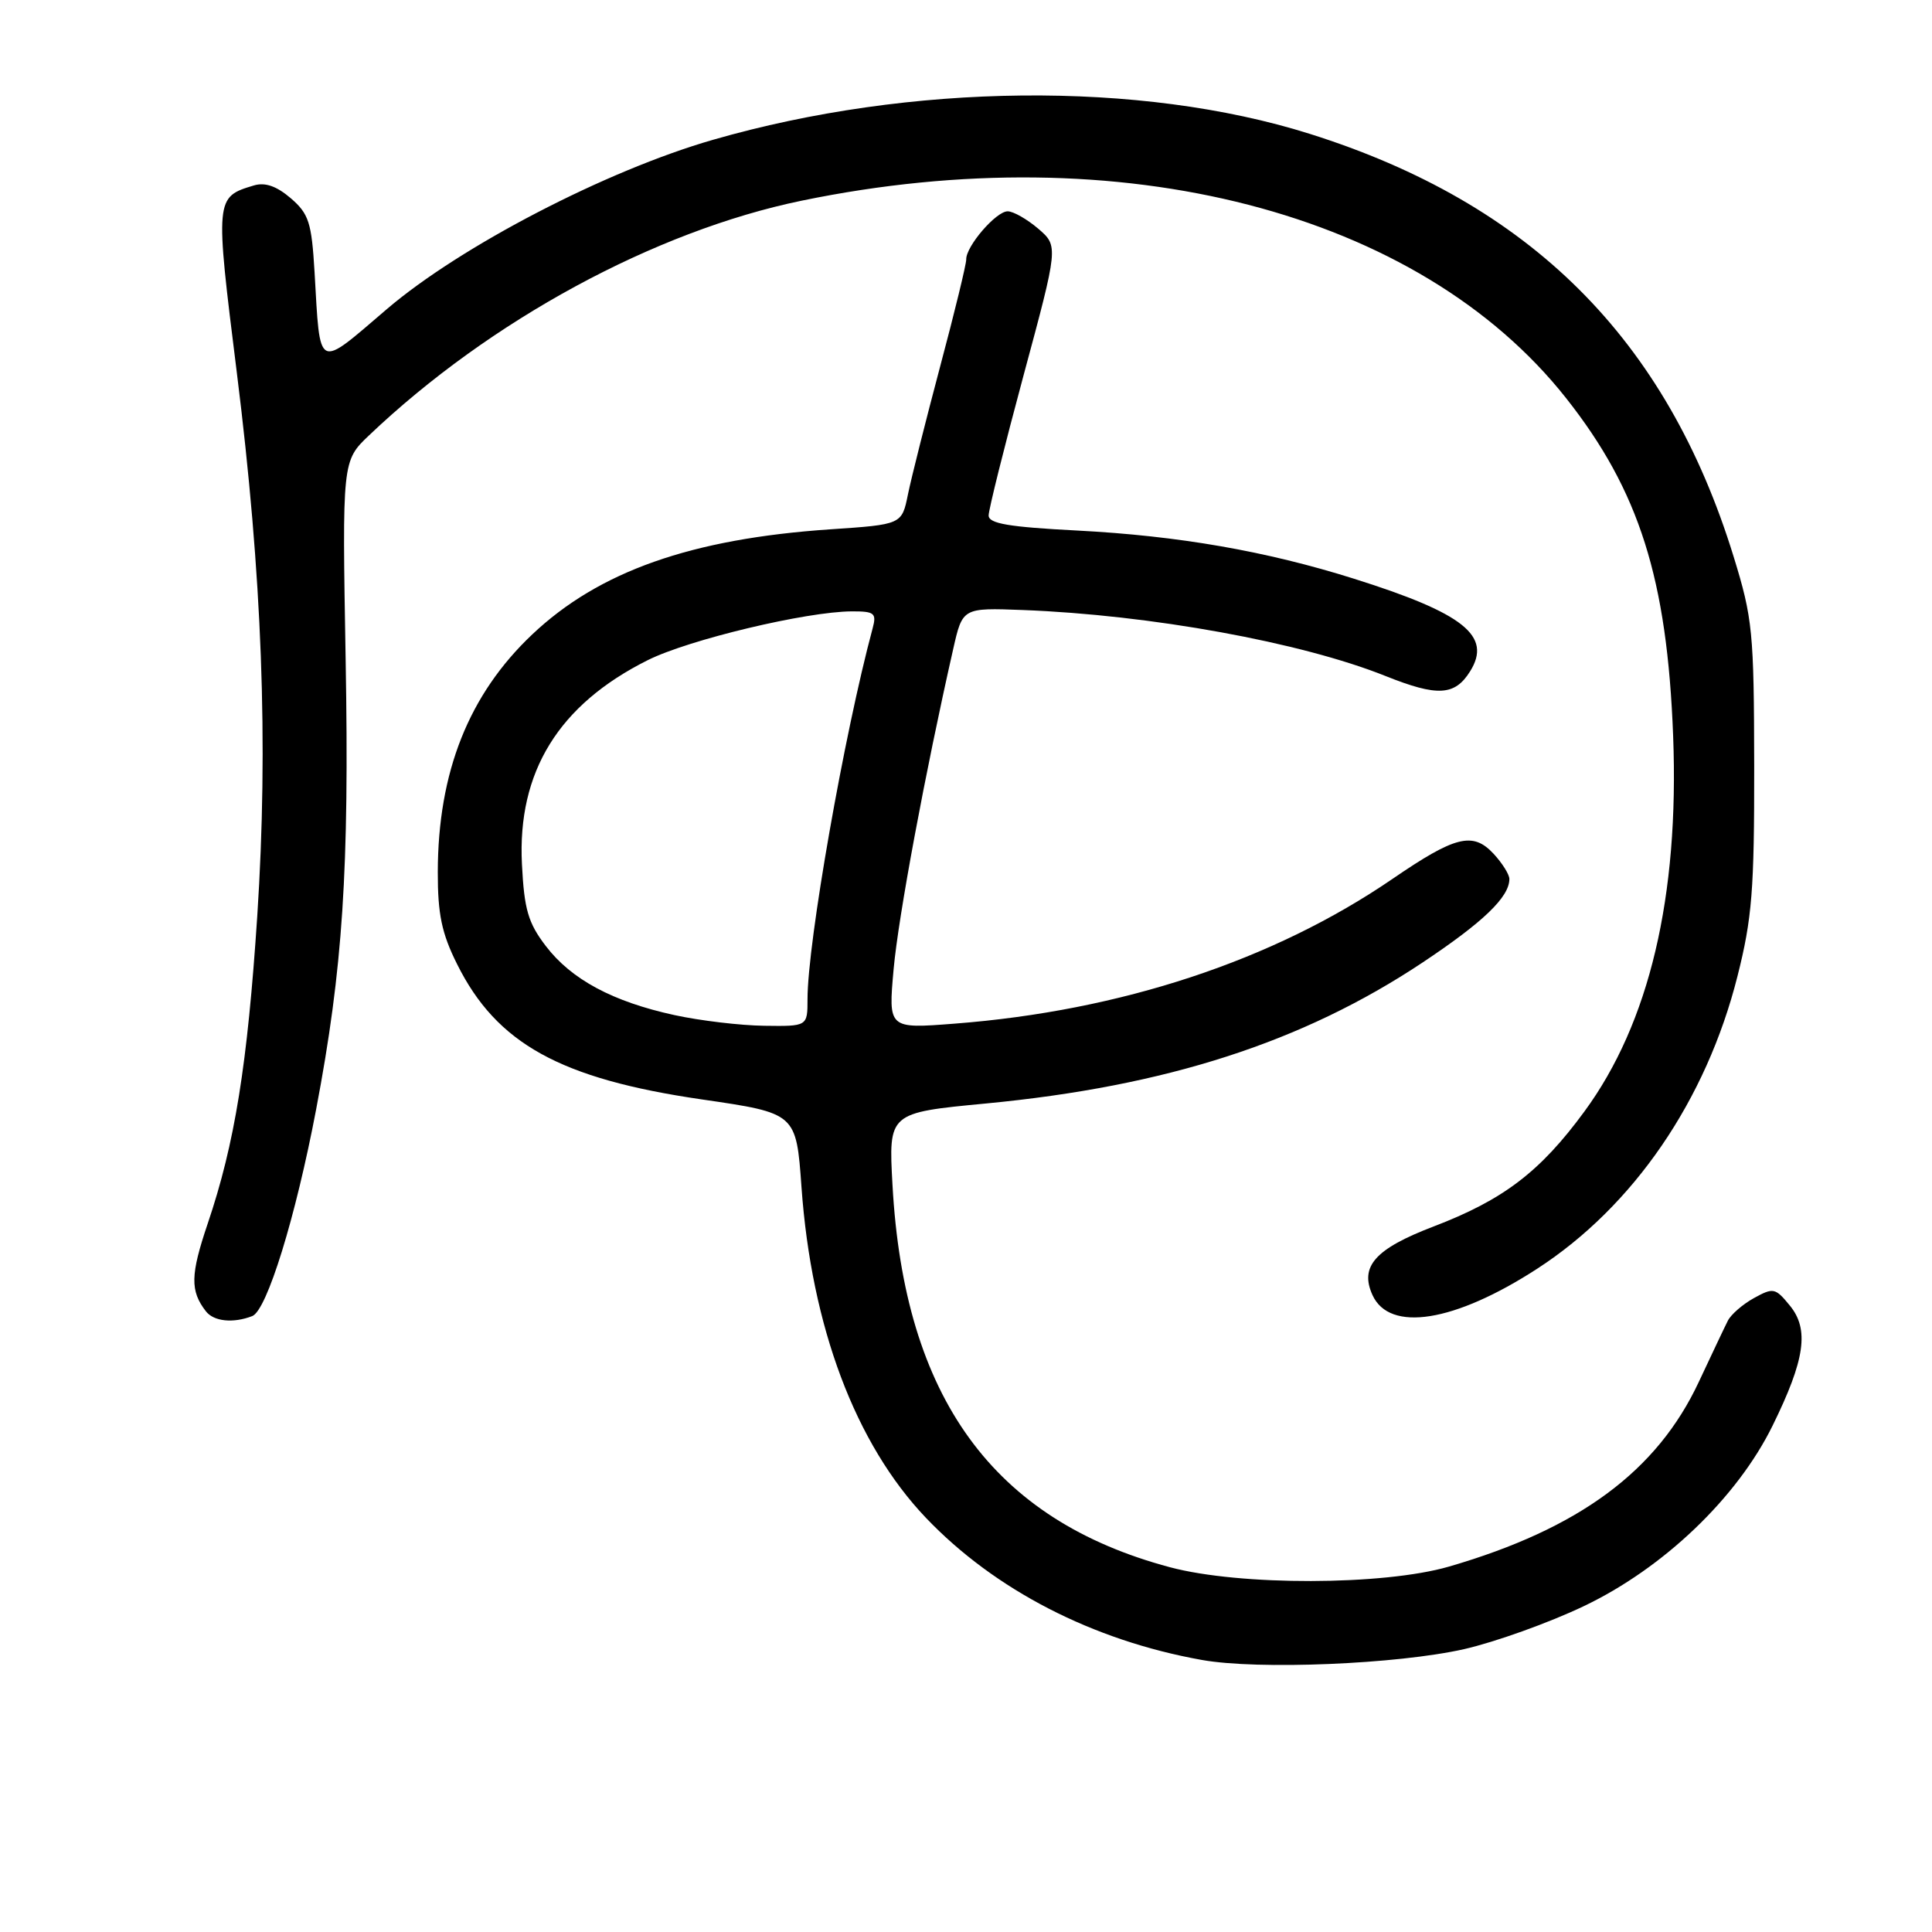 <?xml version="1.0" encoding="UTF-8" standalone="no"?>
<!DOCTYPE svg PUBLIC "-//W3C//DTD SVG 1.1//EN" "http://www.w3.org/Graphics/SVG/1.1/DTD/svg11.dtd" >
<svg xmlns="http://www.w3.org/2000/svg" xmlns:xlink="http://www.w3.org/1999/xlink" version="1.1" viewBox="0 0 256 256">
 <g >
 <path fill="currentColor"
d=" M 194.00 218.52 C 198.12 217.58 205.27 215.02 209.87 212.82 C 220.43 207.78 230.17 198.47 234.87 188.92 C 239.18 180.16 239.76 176.14 237.15 172.98 C 235.24 170.64 234.97 170.59 232.41 172.00 C 230.92 172.82 229.36 174.18 228.95 175.00 C 228.53 175.82 226.81 179.47 225.11 183.09 C 219.58 194.93 209.24 202.57 192.00 207.58 C 183.32 210.10 164.27 210.14 155.00 207.66 C 131.58 201.40 119.81 185.19 118.26 157.02 C 117.73 147.45 117.73 147.45 130.62 146.22 C 154.53 143.94 172.60 138.11 188.48 127.55 C 196.56 122.17 200.00 118.86 200.00 116.47 C 200.00 115.87 199.05 114.36 197.89 113.11 C 195.15 110.18 192.83 110.76 184.48 116.48 C 168.71 127.27 148.50 133.95 126.46 135.64 C 117.70 136.32 117.70 136.32 118.41 128.41 C 119.04 121.45 122.58 102.42 126.30 86.02 C 127.54 80.53 127.54 80.53 135.52 80.83 C 152.46 81.48 172.42 85.10 183.60 89.58 C 190.48 92.33 192.77 92.20 194.80 88.95 C 197.73 84.26 193.97 81.27 179.43 76.69 C 167.78 73.02 156.17 71.00 142.75 70.30 C 133.65 69.83 131.00 69.38 131.00 68.30 C 131.00 67.53 133.08 59.19 135.62 49.76 C 140.25 32.61 140.25 32.61 137.57 30.30 C 136.09 29.04 134.27 28.00 133.52 28.00 C 131.98 28.00 127.98 32.65 128.03 34.38 C 128.04 35.00 126.50 41.35 124.59 48.50 C 122.69 55.65 120.76 63.30 120.31 65.50 C 119.50 69.50 119.50 69.50 110.00 70.14 C 91.59 71.39 79.36 75.71 70.53 84.06 C 62.12 92.01 58.03 102.30 58.01 115.55 C 58.00 121.14 58.53 123.68 60.57 127.76 C 65.81 138.29 74.25 142.95 93.00 145.68 C 105.50 147.50 105.50 147.50 106.20 157.28 C 107.52 175.83 113.35 191.32 122.69 201.12 C 131.81 210.68 144.80 217.37 159.24 219.95 C 166.68 221.29 185.14 220.52 194.00 218.52 Z  M 33.42 174.39 C 35.36 173.65 39.17 161.32 41.89 147.00 C 45.43 128.35 46.29 115.28 45.80 87.42 C 45.34 61.07 45.34 61.07 48.92 57.67 C 64.93 42.45 86.77 30.61 106.23 26.59 C 148.51 17.85 188.01 28.06 207.52 52.76 C 217.21 65.03 220.91 76.71 221.70 97.53 C 222.51 118.80 218.55 135.56 209.94 147.28 C 204.07 155.28 199.21 158.98 189.92 162.53 C 182.21 165.48 180.14 167.81 181.86 171.60 C 184.13 176.58 192.74 175.21 203.69 168.11 C 216.45 159.84 226.08 145.79 230.22 129.37 C 232.16 121.70 232.46 117.93 232.44 101.50 C 232.41 83.70 232.24 81.94 229.70 73.71 C 220.81 44.89 202.78 26.93 173.50 17.72 C 151.12 10.68 120.63 10.99 94.49 18.52 C 80.34 22.59 61.01 32.63 51.27 40.95 C 41.89 48.97 42.45 49.26 41.68 36.05 C 41.29 29.46 40.92 28.33 38.52 26.26 C 36.65 24.66 35.13 24.13 33.65 24.57 C 28.50 26.11 28.49 26.23 31.38 49.37 C 34.75 76.35 35.58 98.45 34.09 121.36 C 32.79 141.08 31.12 151.51 27.52 162.14 C 25.23 168.92 25.18 171.04 27.28 173.75 C 28.32 175.10 30.88 175.37 33.42 174.39 Z  M 89.39 134.51 C 81.19 132.73 75.70 129.78 72.32 125.35 C 69.98 122.29 69.46 120.50 69.16 114.51 C 68.54 102.27 74.04 93.36 85.84 87.47 C 91.29 84.75 106.83 81.04 112.87 81.01 C 115.87 81.00 116.17 81.24 115.63 83.25 C 111.86 97.25 107.00 124.92 107.00 132.38 C 107.00 136.00 107.00 136.00 101.25 135.92 C 98.09 135.88 92.75 135.24 89.39 134.51 Z "/>
</g>
</svg>